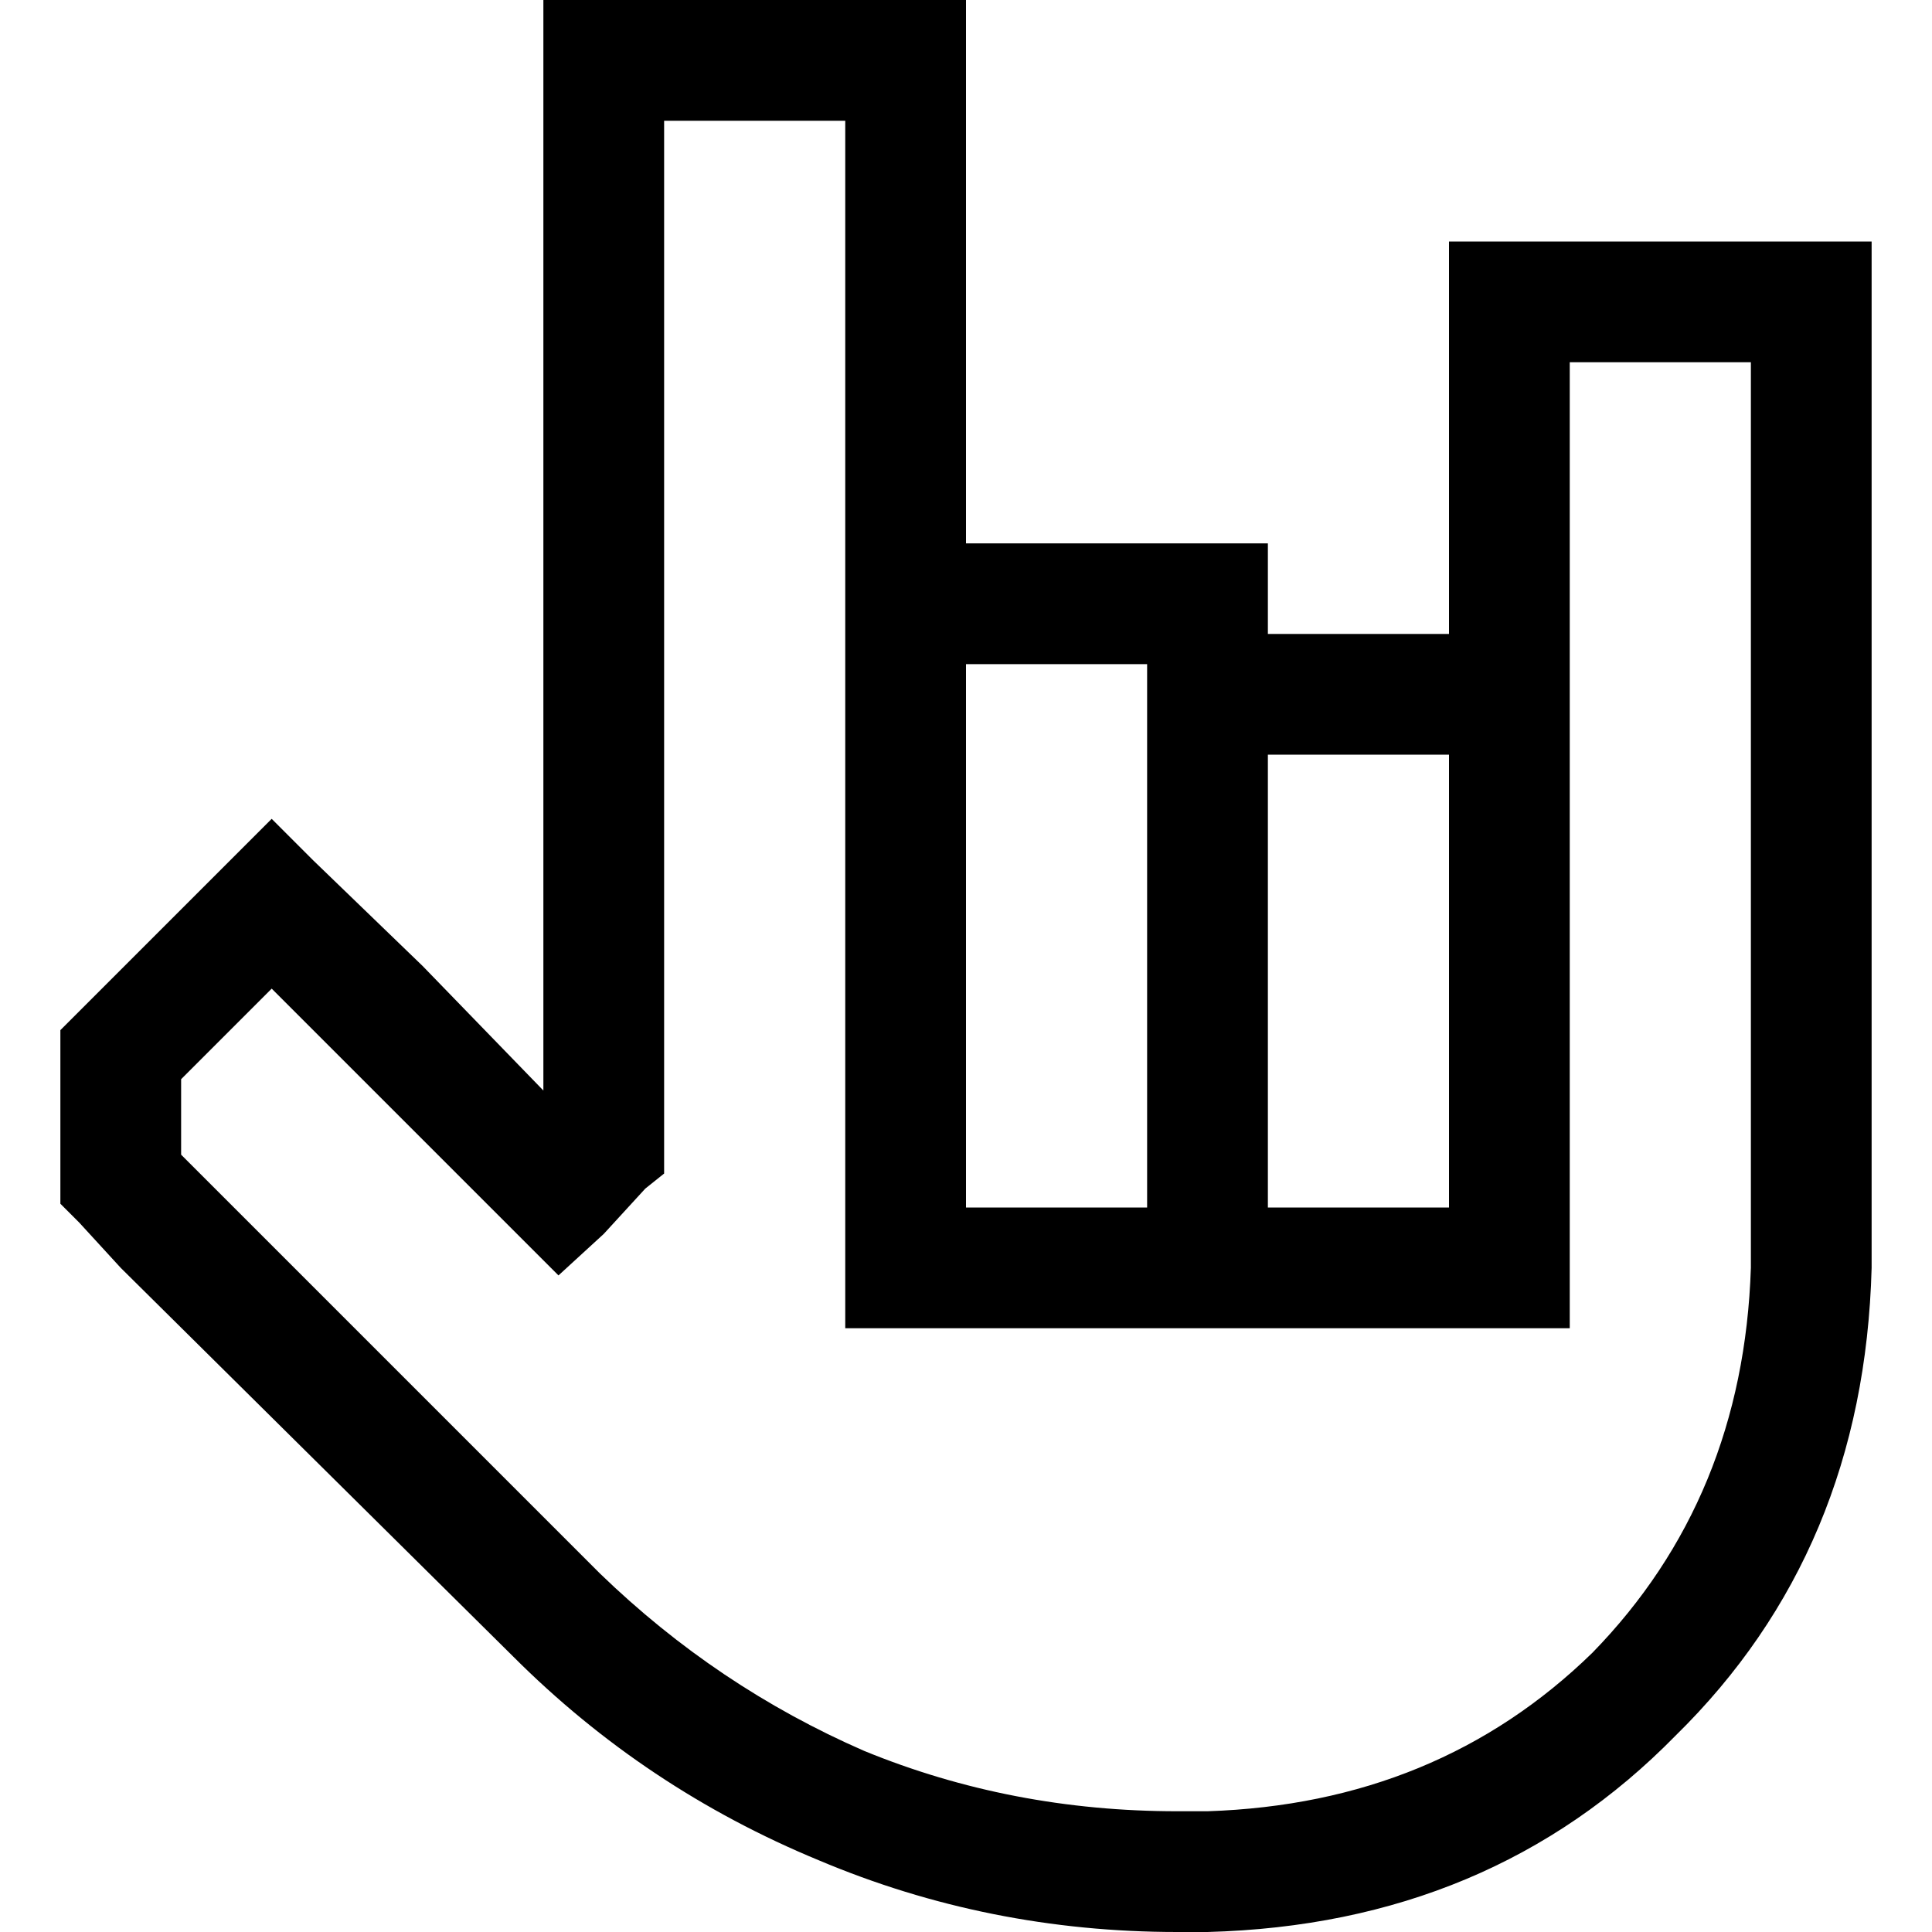 <svg xmlns="http://www.w3.org/2000/svg" viewBox="0 0 512 512">
  <path d="M 144 0 L 160 0 L 240 0 L 256 0 L 256 16 L 256 64 L 256 64 L 256 80 L 256 144 L 320 144 L 336 144 L 336 160 L 336 168 L 384 168 L 384 80 L 384 64 L 400 64 L 480 64 L 496 64 L 496 80 L 496 336 L 496 336 L 496 336 L 496 336 Q 494 411 444 460 Q 395 510 320 512 L 320 512 L 312 512 Q 262 512 217 493 Q 171 474 136 439 L 32 336 L 21 324 L 16 319 L 16 313 L 16 279 L 16 273 L 21 268 L 61 228 L 72 217 L 83 228 L 112 256 L 144 289 L 144 16 L 144 0 L 144 0 Z M 224 176 L 224 160 L 224 32 L 176 32 L 176 304 L 176 311 L 171 315 L 160 327 L 148 338 L 137 327 L 89 279 L 72 262 L 48 286 L 48 306 L 55 313 L 159 417 Q 190 447 229 464 Q 268 480 312 480 L 320 480 L 320 480 Q 381 478 422 438 Q 462 397 464 336 L 464 336 L 464 336 L 464 336 L 464 96 L 416 96 L 416 112 L 416 336 L 416 352 L 400 352 L 336 352 L 320 352 L 304 352 L 240 352 L 224 352 L 224 336 L 224 176 L 224 176 L 224 176 Z M 384 200 L 336 200 L 336 208 L 336 320 L 384 320 L 384 200 L 384 200 Z M 304 320 L 304 256 L 304 176 L 256 176 L 256 320 L 304 320 L 304 320 Z" />
</svg>